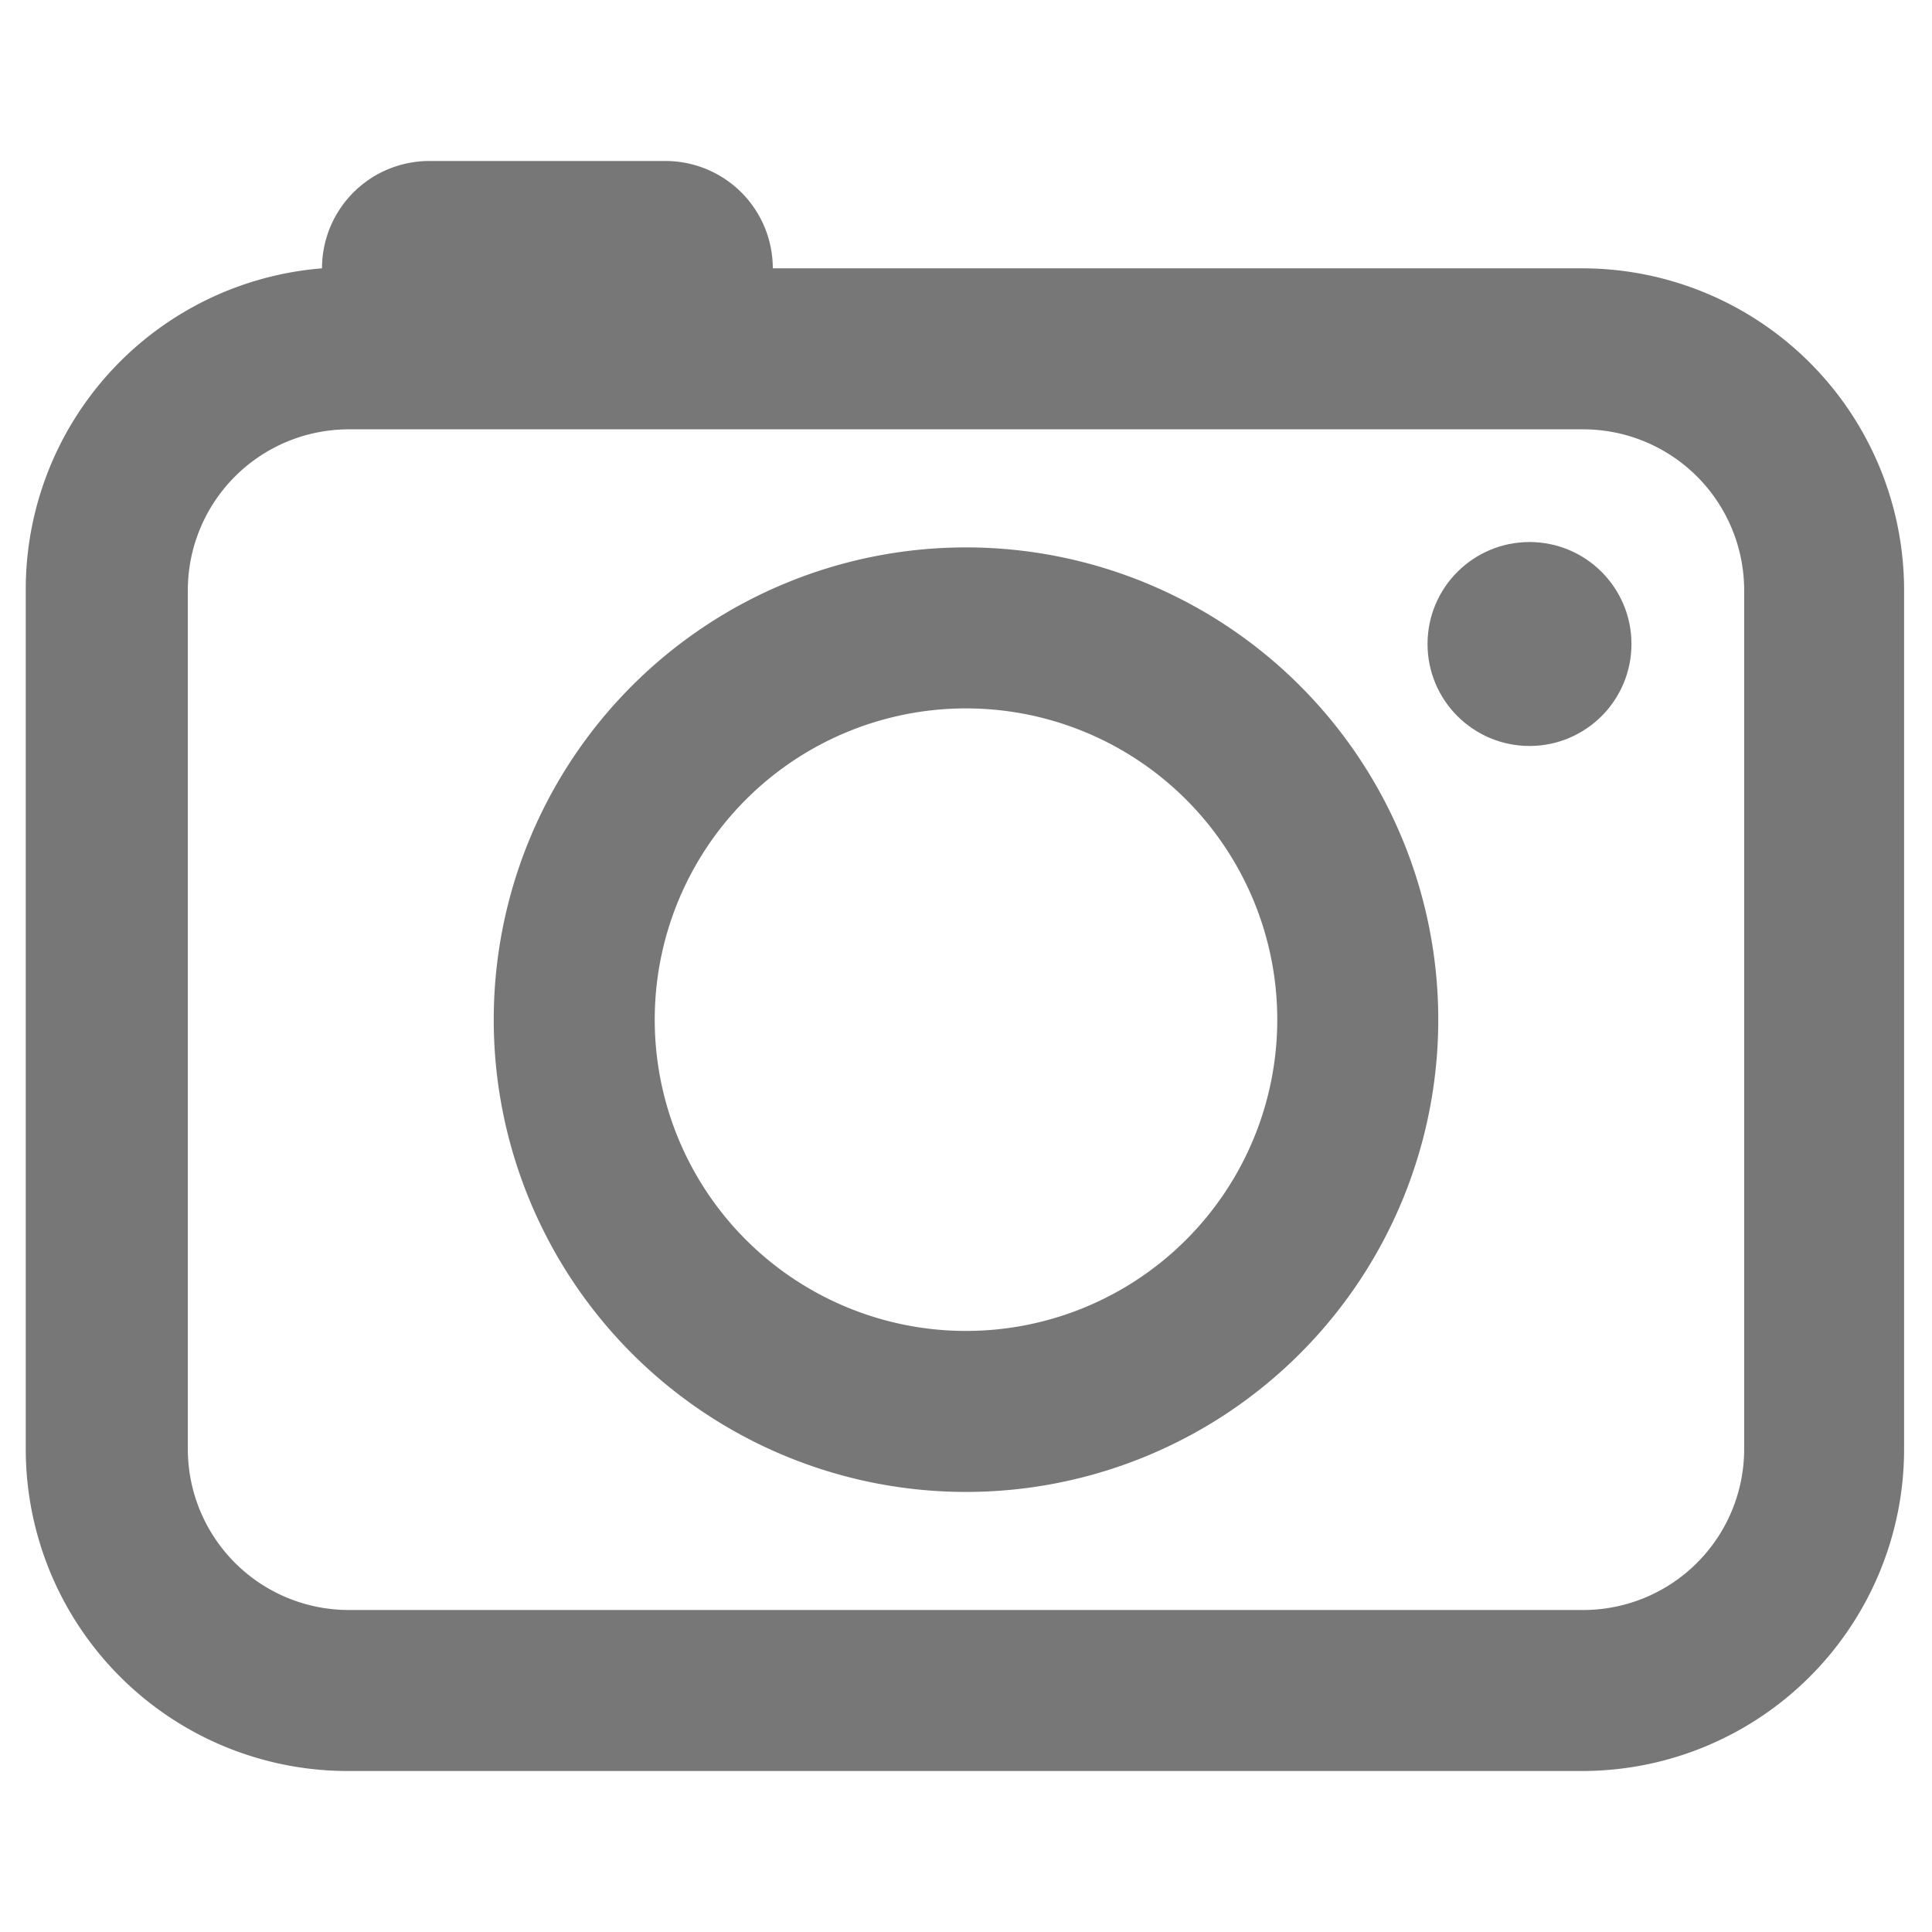 <svg viewBox="0 0 18 18" xmlns="http://www.w3.org/2000/svg"><g fill="#777"><path d="m14.75 2.5h-7.55a1 1 0 0 0 -1-1h-2.2a1 1 0 0 0 -1 1s0 0 0 0a3 3 0 0 0 -2.76 3v8a3 3 0 0 0 3 3h11.5a3 3 0 0 0 3-3v-8a3 3 0 0 0 -2.99-3zm1.5 11a1.5 1.5 0 0 1 -1.5 1.5h-11.5a1.5 1.5 0 0 1 -1.5-1.5v-8a1.5 1.5 0 0 1 1.5-1.5h11.5a1.5 1.5 0 0 1 1.5 1.5z"/><path d="m9 5.1a4.4 4.4 0 1 0 4.4 4.4 4.4 4.4 0 0 0 -4.4-4.4zm0 7.3a2.9 2.9 0 1 1 2.9-2.9 2.9 2.9 0 0 1 -2.9 2.9z"/><circle cx="14.25" cy="6" r=".95"/></g></svg>